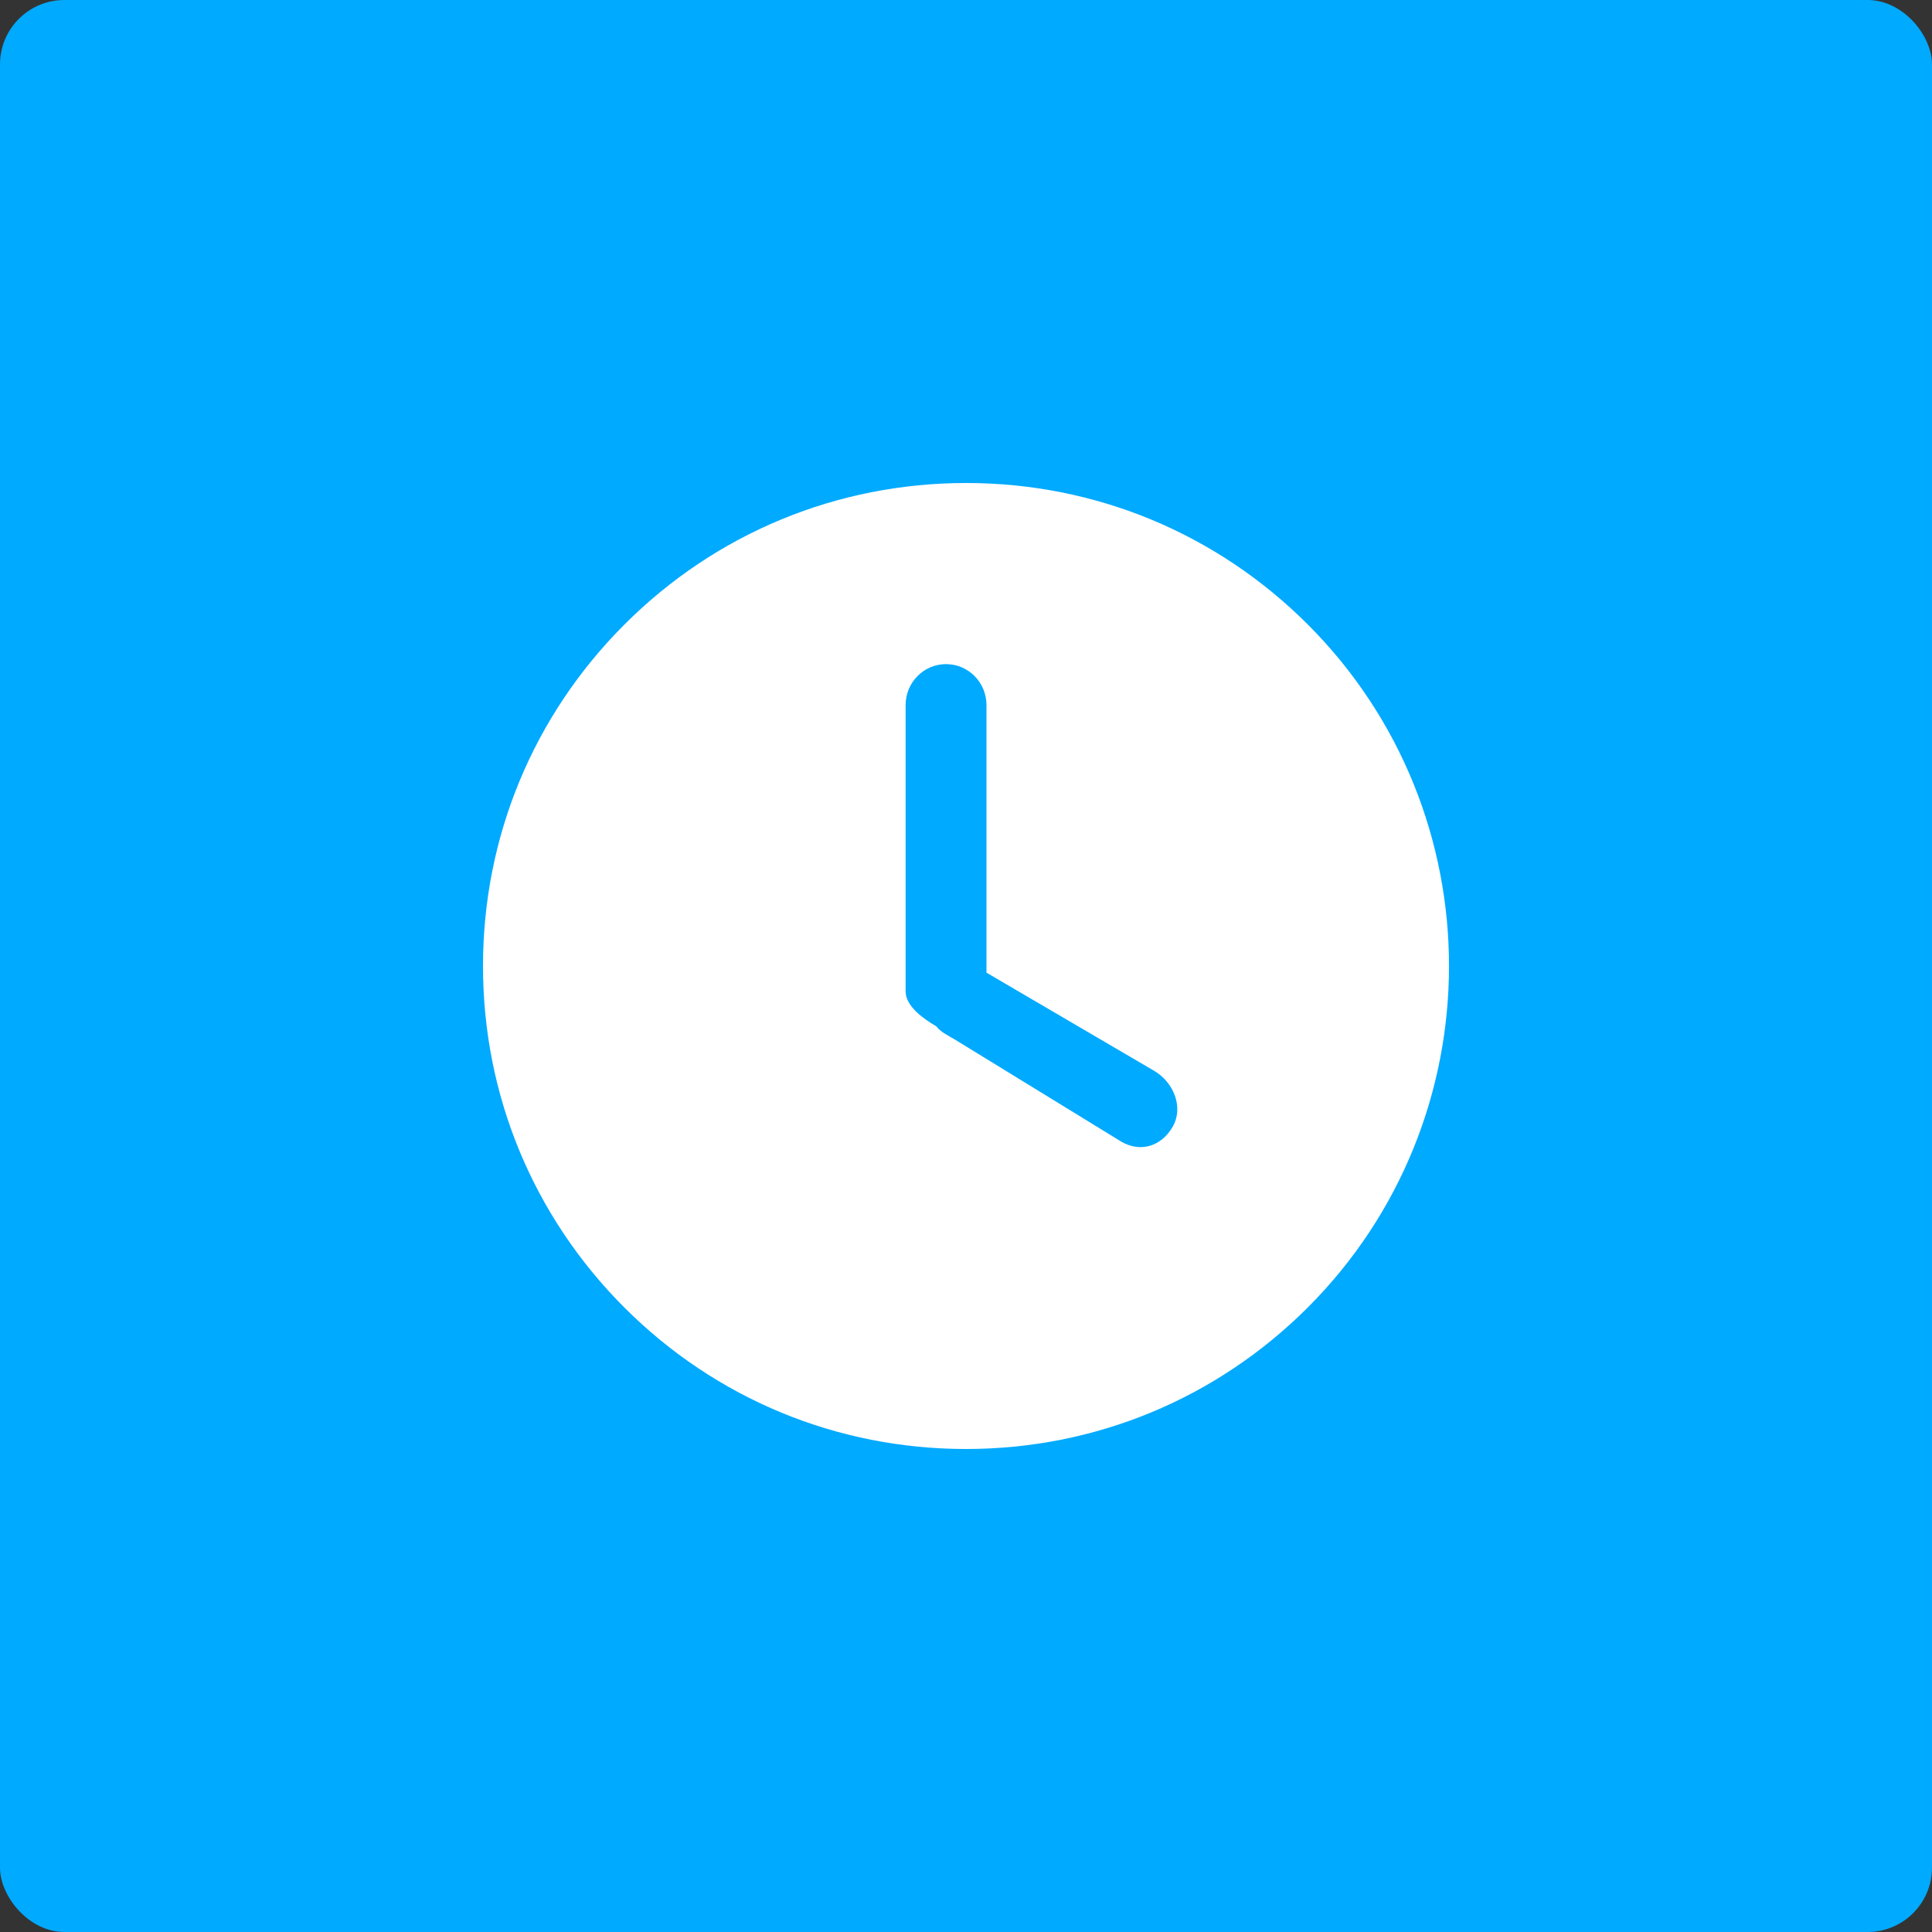 <?xml version="1.0" encoding="UTF-8"?>
<svg width="60px" height="60px" viewBox="0 0 60 60" version="1.1" xmlns="http://www.w3.org/2000/svg" xmlns:xlink="http://www.w3.org/1999/xlink">
    <rect x="0" y="0" width="60" height="60" fill="#333333" stroke="none"/>
    <!-- Generator: Sketch 60.1 (88133) - https://sketch.com -->
    <title>编组 11@2x</title>
    <desc>Created with Sketch.</desc>
    <defs>
        <rect id="path-1" x="0" y="0" width="60" height="60" rx="2"></rect>
    </defs>
    <g id="web-" stroke="none" stroke-width="1" fill="none" fill-rule="evenodd">
        <g id="3.预约界面" transform="translate(-773, -226)">
            <g id="编组-4" transform="translate(773, 226)">
                <g id="编组-11">
                    <g id="编组-2备份">
                        <g id="编组">
                            <mask id="mask-2" fill="white">
                                <use xlink:href="#path-1"></use>
                            </mask>
                            <use id="蒙版" fill="#00AAFF" fill-rule="nonzero" xlink:href="#path-1"></use>
                        </g>
                    </g>
                    <path d="M40.613,19.392 C37.779,16.56 34.012,15 30.003,15 C25.995,15 22.228,16.56 19.395,19.392 C16.561,22.226 15,25.993 15,30 C14.999,34.008 16.559,37.774 19.393,40.609 C22.225,43.44 25.993,45 30,45 C34.009,45 37.778,43.439 40.613,40.606 C46.462,34.758 46.463,25.242 40.613,19.392 Z M36.42,34.99 C36.074,35.597 35.423,35.805 34.823,35.455 L29.645,32.278 C29.471,32.177 29.184,32.033 29.08,31.874 C28.704,31.656 28.125,31.261 28.125,30.789 L28.125,21.896 C28.125,21.194 28.687,20.625 29.38,20.625 C30.073,20.625 30.636,21.194 30.636,21.896 L30.636,30.207 L35.843,33.255 C36.444,33.606 36.767,34.382 36.42,34.99 Z" id="形状" fill="#FFFFFF" fill-rule="nonzero"></path>
                </g>
            </g>
        </g>
    </g>
</svg>